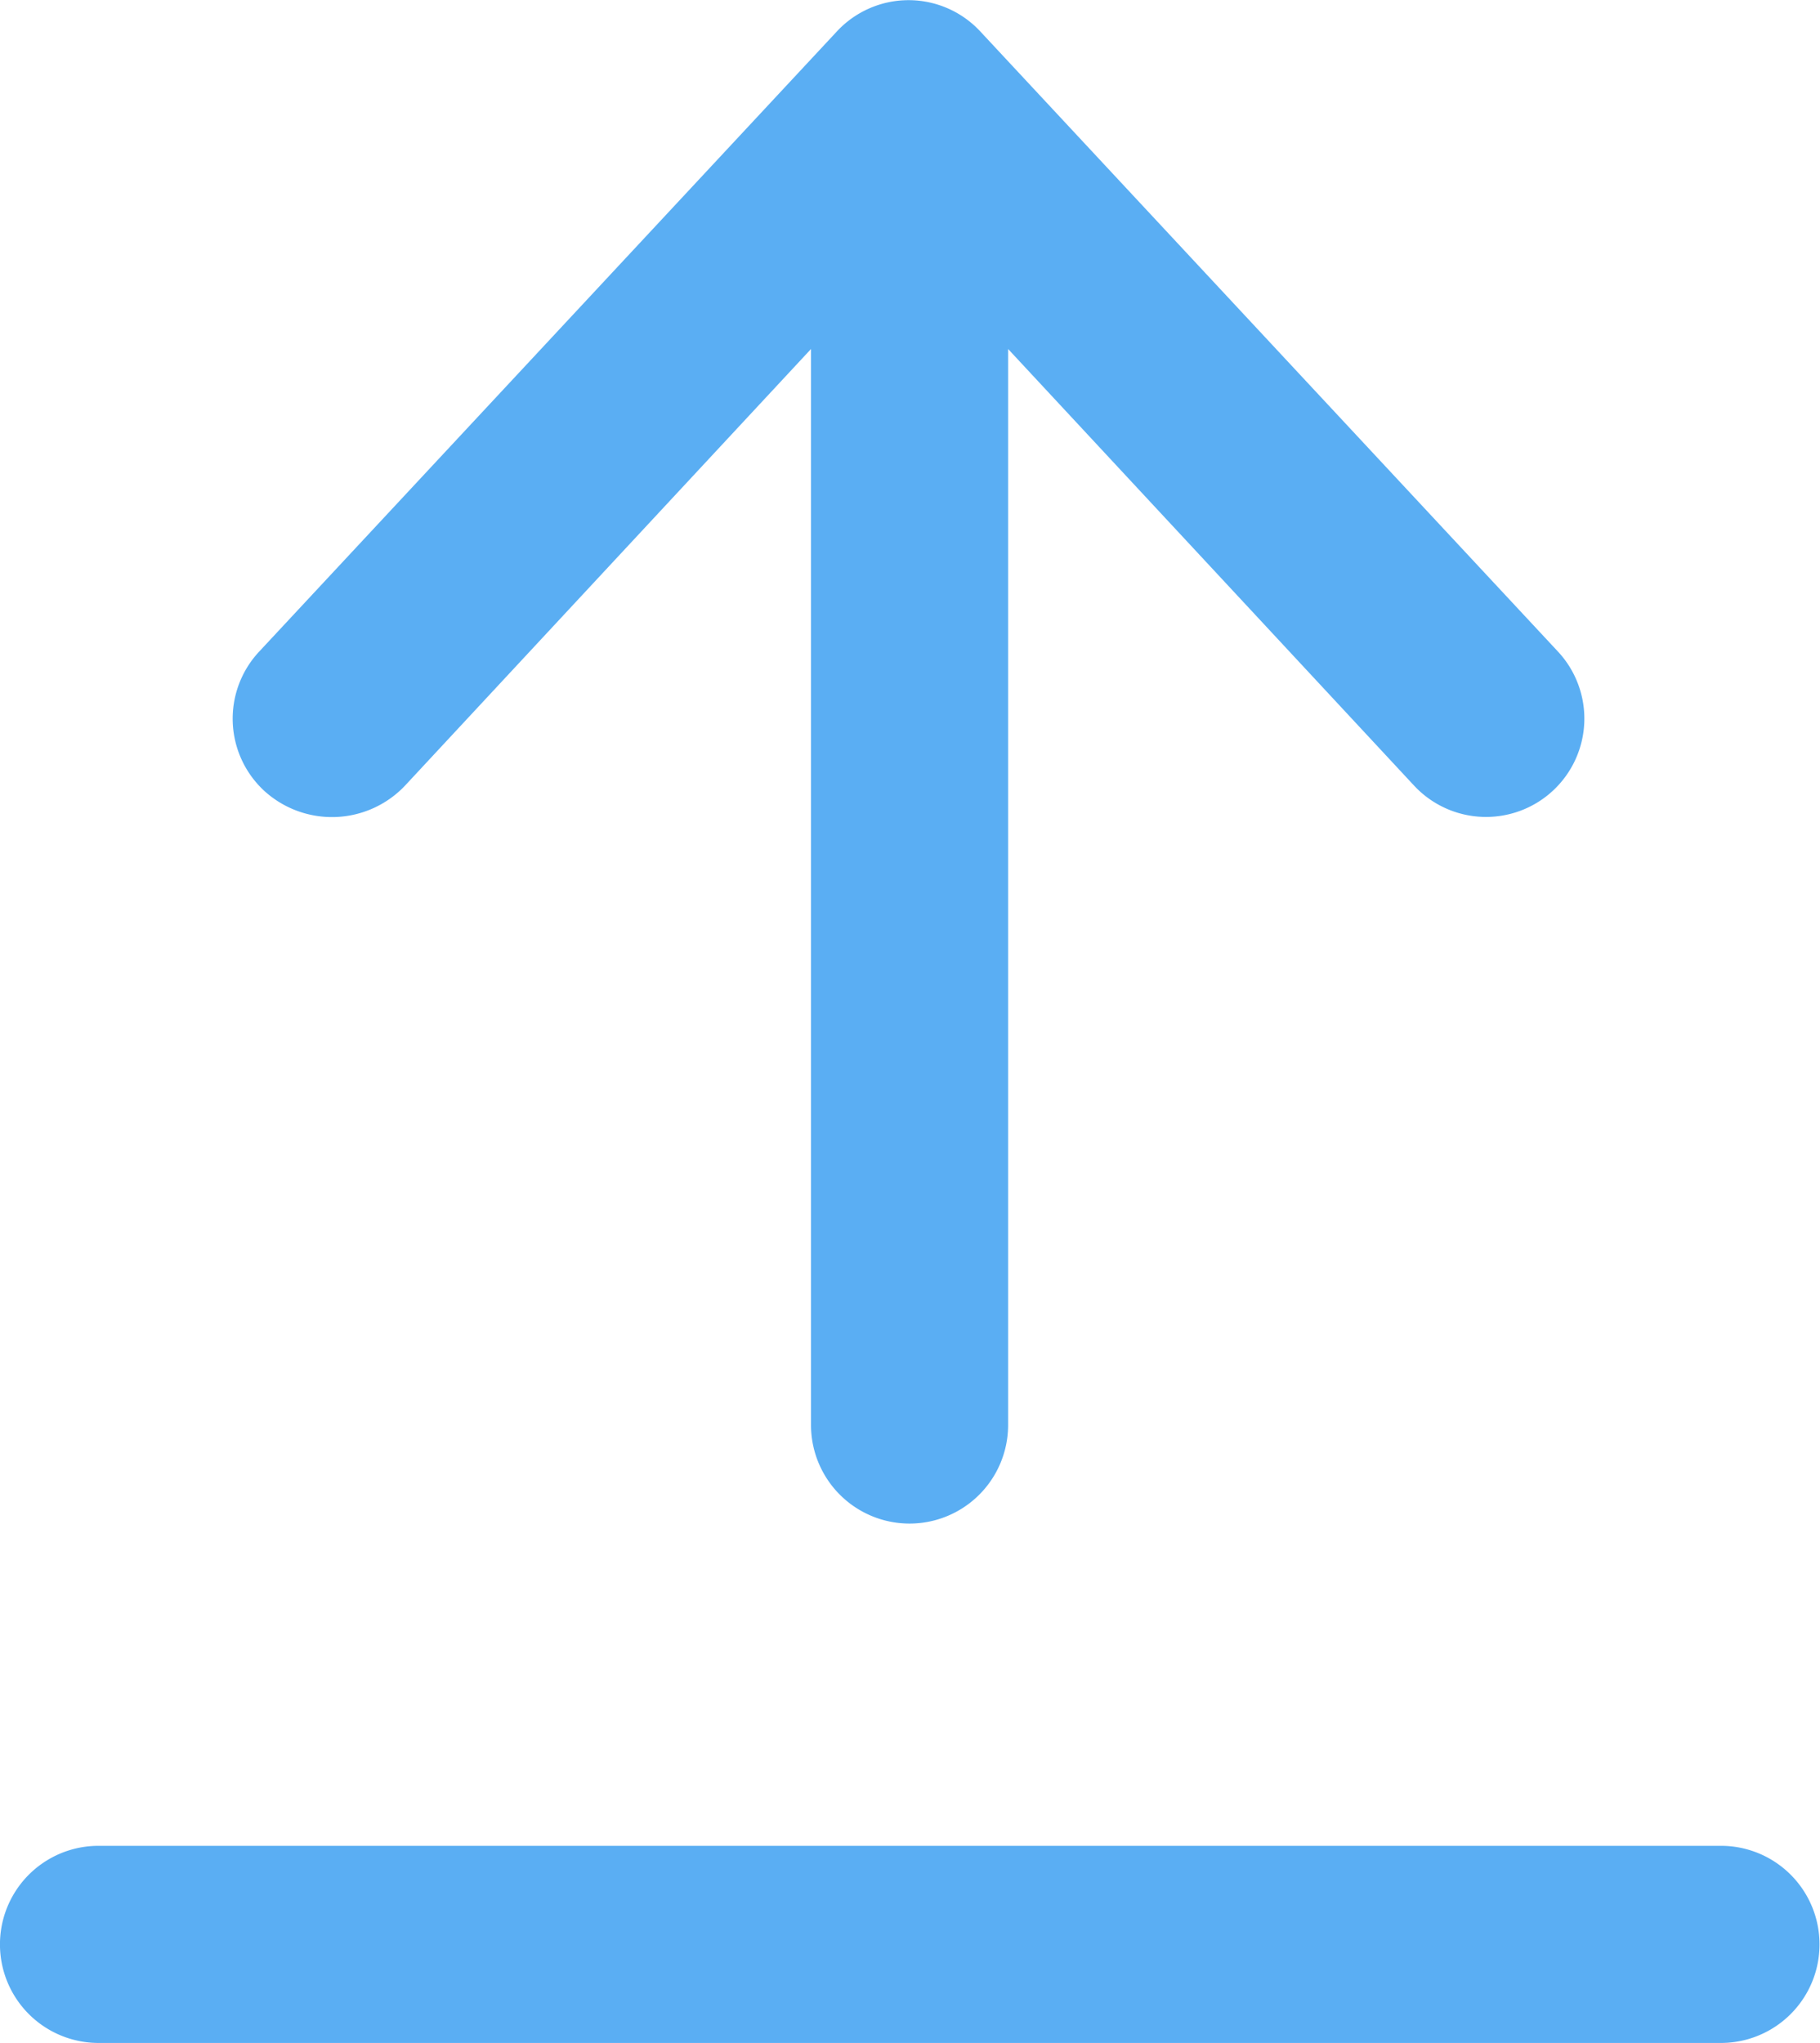 <svg xmlns="http://www.w3.org/2000/svg" width="24.867" height="27.91" viewBox="0 0 24.867 27.91">
    <defs>
        <style>
            .prefix__cls-1{fill:#5aaef3}
        </style>
    </defs>
    <g id="prefix__upload_icon">
        <path id="prefix__Path_3571" d="M165.9 400.151h-22.161a1.346 1.346 0 0 0 0 2.693h22.175a1.346 1.346 0 1 0-.014-2.693z" class="prefix__cls-1" data-name="Path 3571" transform="translate(-142.393 -374.934)"/>
        <path id="prefix__Path_3572" d="M173.9 179.7l5.547-5.965v14.7a1.346 1.346 0 0 0 2.693 0v-14.7l5.547 5.965a1.343 1.343 0 0 0 1.966-1.831l-7.89-8.469a1.337 1.337 0 0 0-1.966 0l-7.89 8.469a1.342 1.342 0 0 0 .067 1.9 1.374 1.374 0 0 0 1.926-.069z" class="prefix__cls-1" data-name="Path 3572" transform="translate(-168.366 -168.967)"/>
    </g>
</svg>
